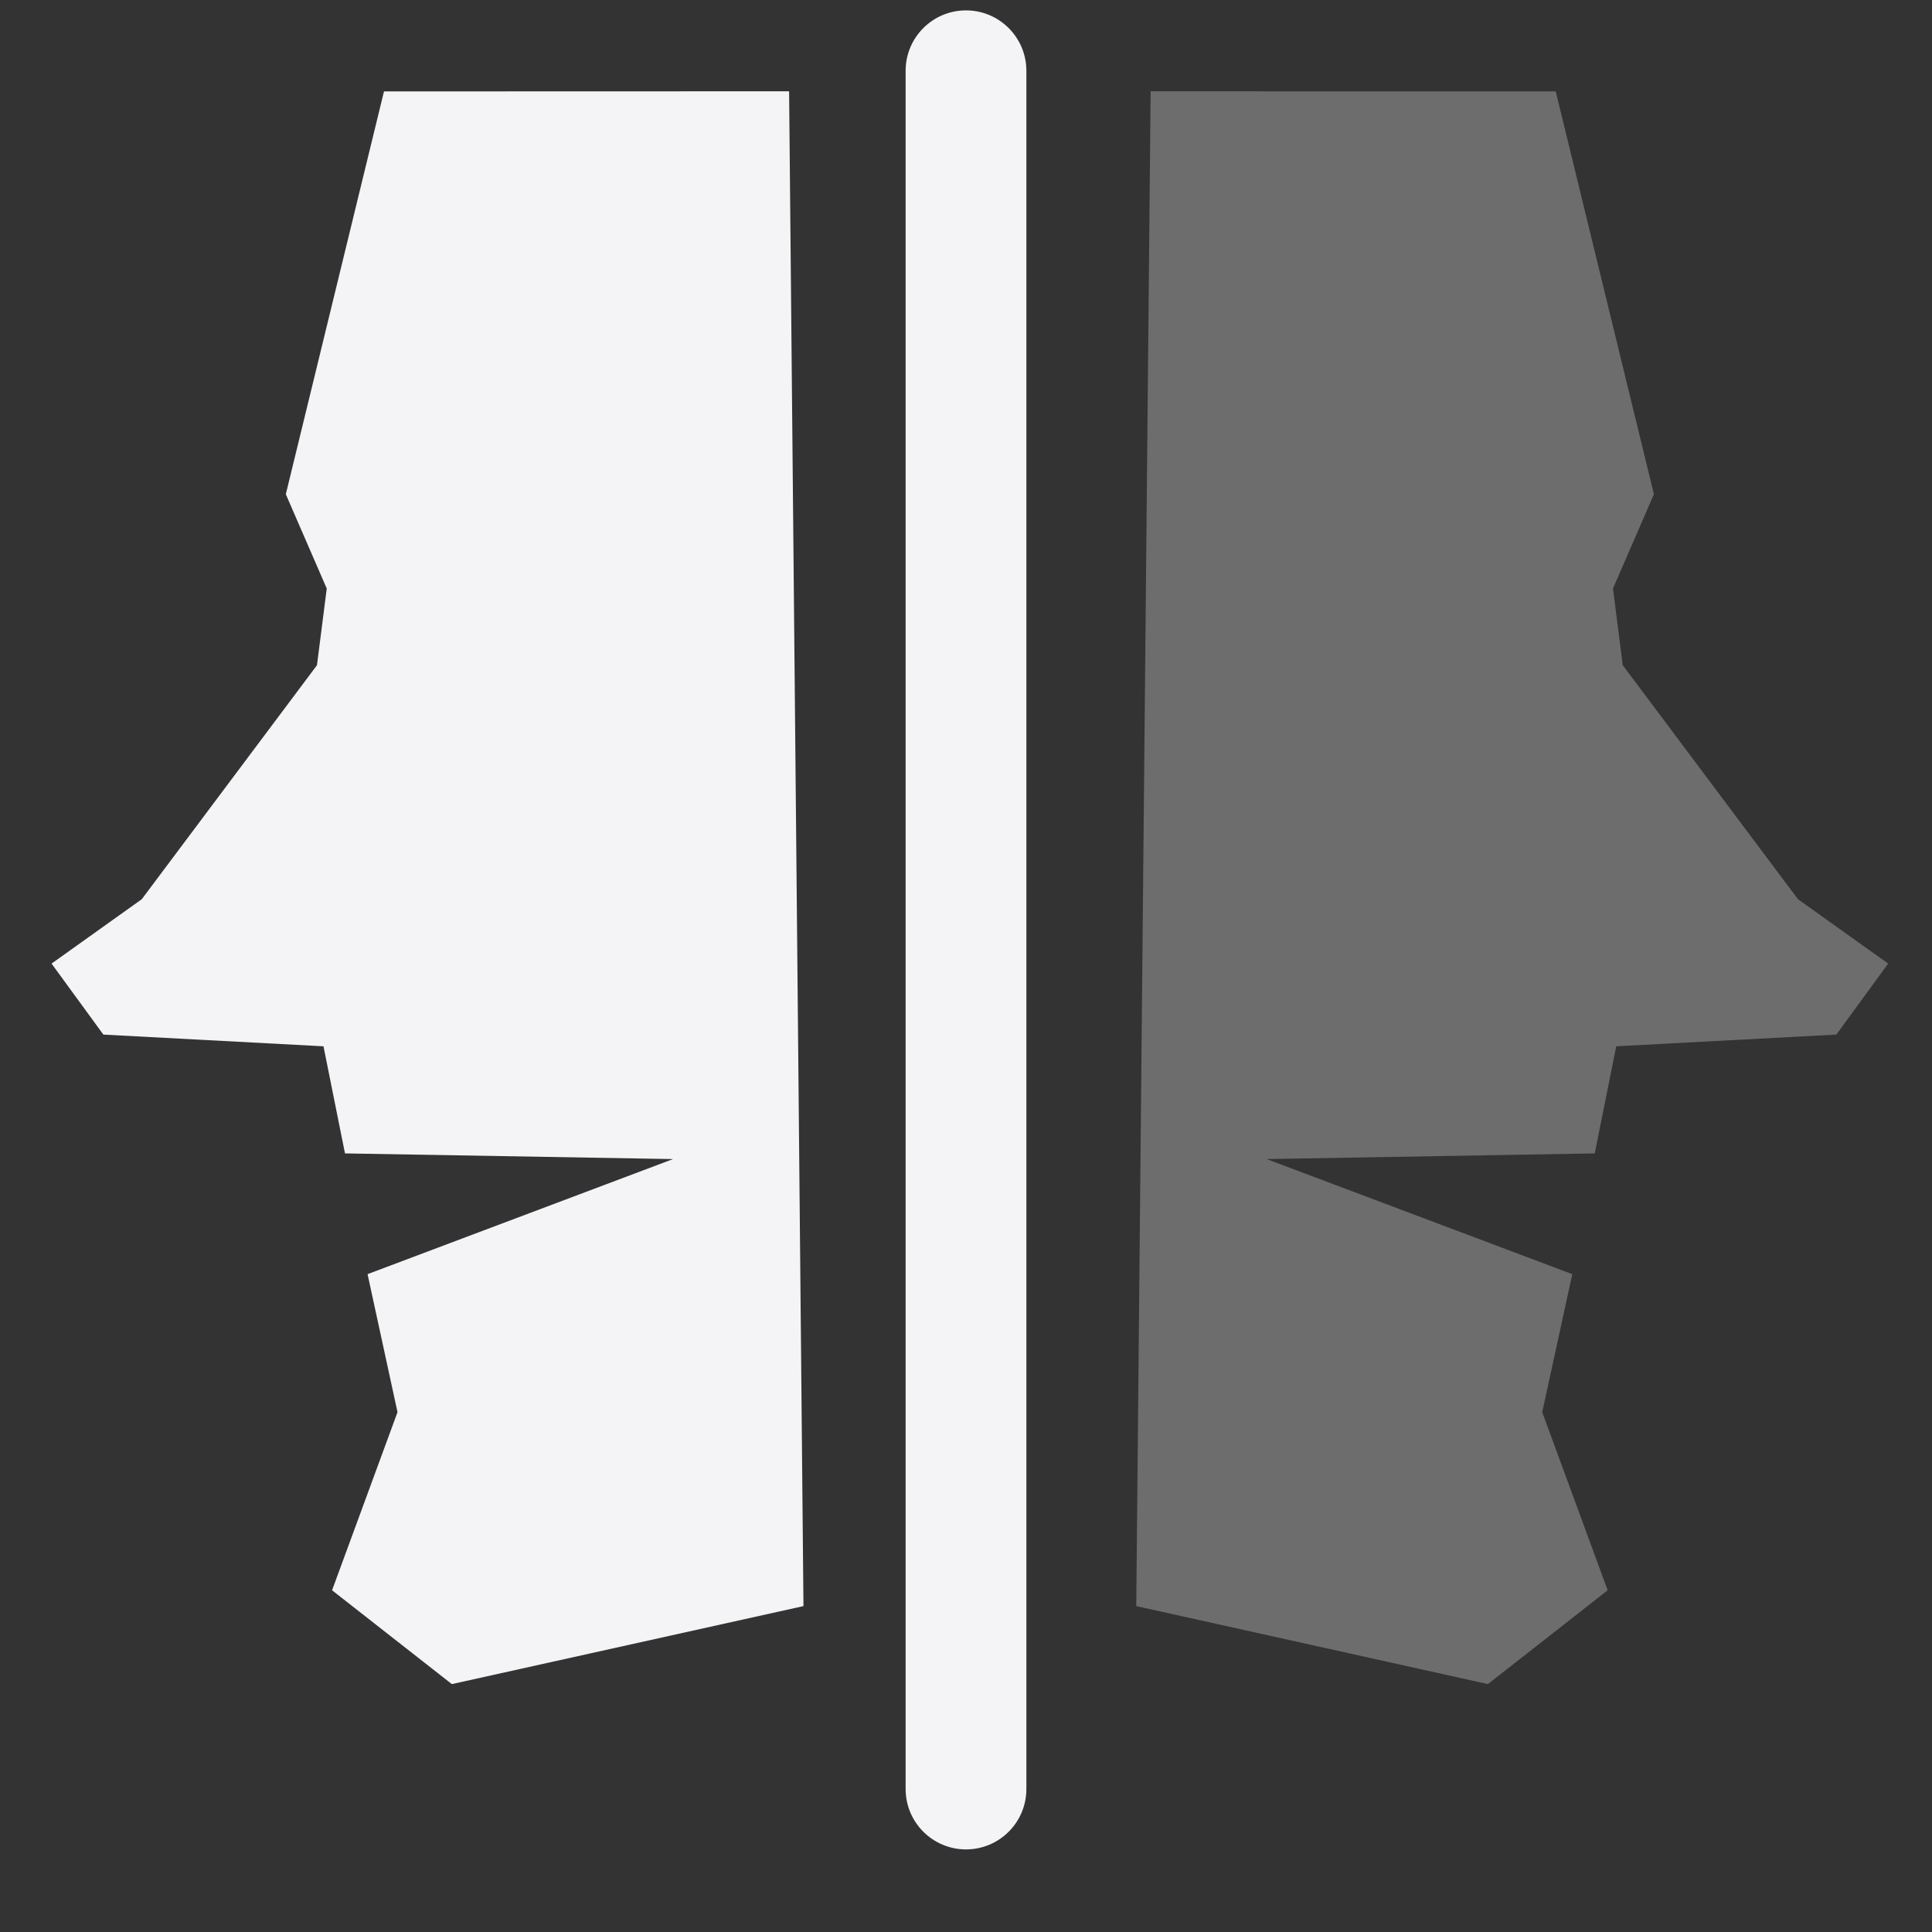 <svg xmlns="http://www.w3.org/2000/svg" style="fill-rule:evenodd;clip-rule:evenodd;stroke-linejoin:round;stroke-miterlimit:2" width="100%" height="100%" viewBox="0 0 16 16" xml:space="preserve">
 <rect x="0" y="0" width="16" height="16" fill="#333333" stroke="none"/>
 <defs>
  <style id="current-color-scheme" type="text/css">
   .ColorScheme-Text { color:#f4f4f7; } .ColorScheme-Highlight { color:#4285f4; } .ColorScheme-NeutralText { color:#ff9800; } .ColorScheme-PositiveText { color:#4caf50; } .ColorScheme-NegativeText { color:#f44336; }
  </style>
 </defs>
 <path style="fill:currentColor;" class="ColorScheme-Text" d="M7.5,0.586l0,14.23c-0,0.276 0.224,0.5 0.5,0.5c0.276,0 0.5,-0.224 0.5,-0.5l0,-14.23c-0,-0.276 -0.224,-0.5 -0.5,-0.5c-0.276,0 -0.5,0.224 -0.5,0.5Z"/>
 <path style="fill:currentColor;" class="ColorScheme-Text" d="M6.535,0.756l-3.355,0.001l-0.813,3.336l0.339,0.781l-0.081,0.635l-1.451,1.938l-0.747,0.533l0.429,0.588l1.823,0.097l0.178,0.887l2.717,0.047l-2.53,0.953l0.248,1.143l-0.542,1.475l0.992,0.777l2.912,-0.646l-0.119,-12.545Z"/>
 <path style="fill:currentColor;fill-opacity:0.3" class="ColorScheme-Text" d="M9.529,0.756l3.355,0.001l0.813,3.336l-0.339,0.781l0.081,0.635l1.451,1.938l0.747,0.533l-0.429,0.588l-1.823,0.097l-0.178,0.887l-2.717,0.047l2.531,0.953l-0.249,1.143l0.542,1.475l-0.992,0.777l-2.912,-0.646l0.119,-12.545Z"/>
</svg>
